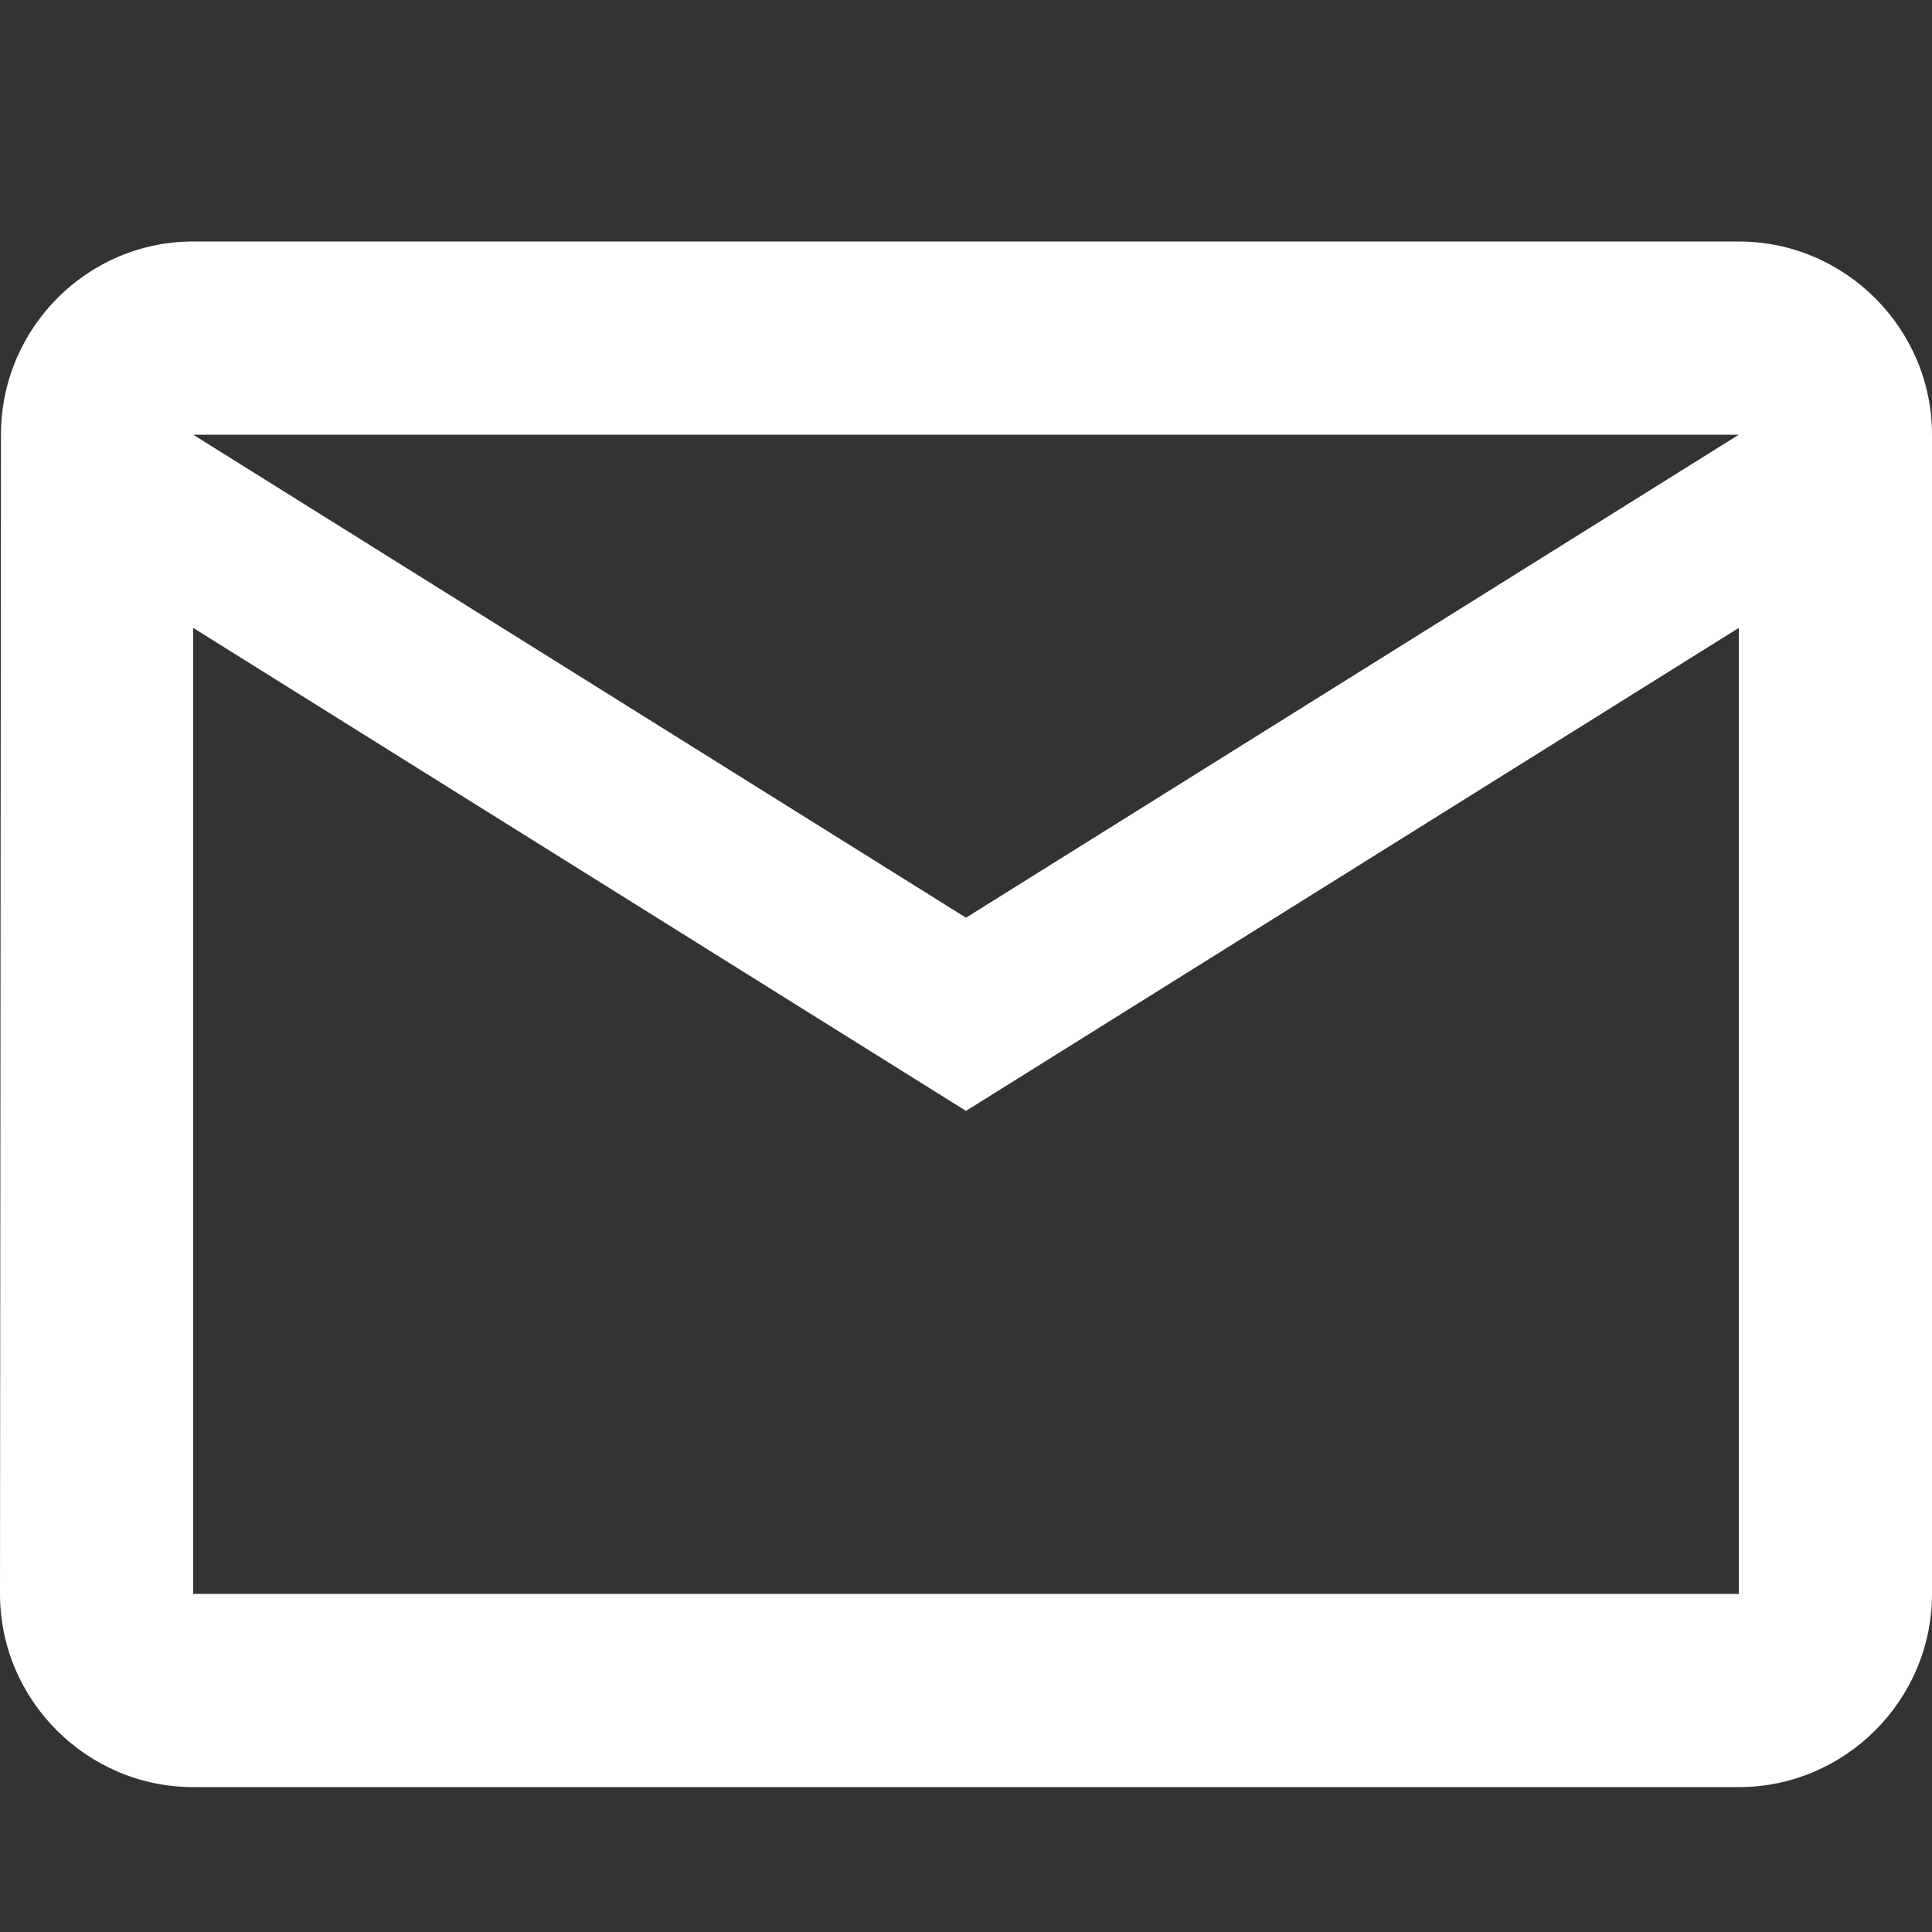 <svg width="24" height="24" viewBox="0 0 24 24" fill="none" xmlns="http://www.w3.org/2000/svg">
<rect x="0" y="0" width="24" height="24" fill="#333333" stroke="none"/>
<path d="M21.6 3H2.4C1.08 3 0.012 4.08 0.012 5.4L0 19.8C0 21.12 1.08 22.2 2.4 22.2H21.6C22.92 22.2 24 21.12 24 19.8V5.4C24 4.08 22.92 3 21.6 3ZM21.6 19.8H2.4V7.8L12 13.8L21.6 7.8V19.8ZM12 11.4L2.4 5.4H21.6L12 11.4Z" fill="white"/>
</svg>

